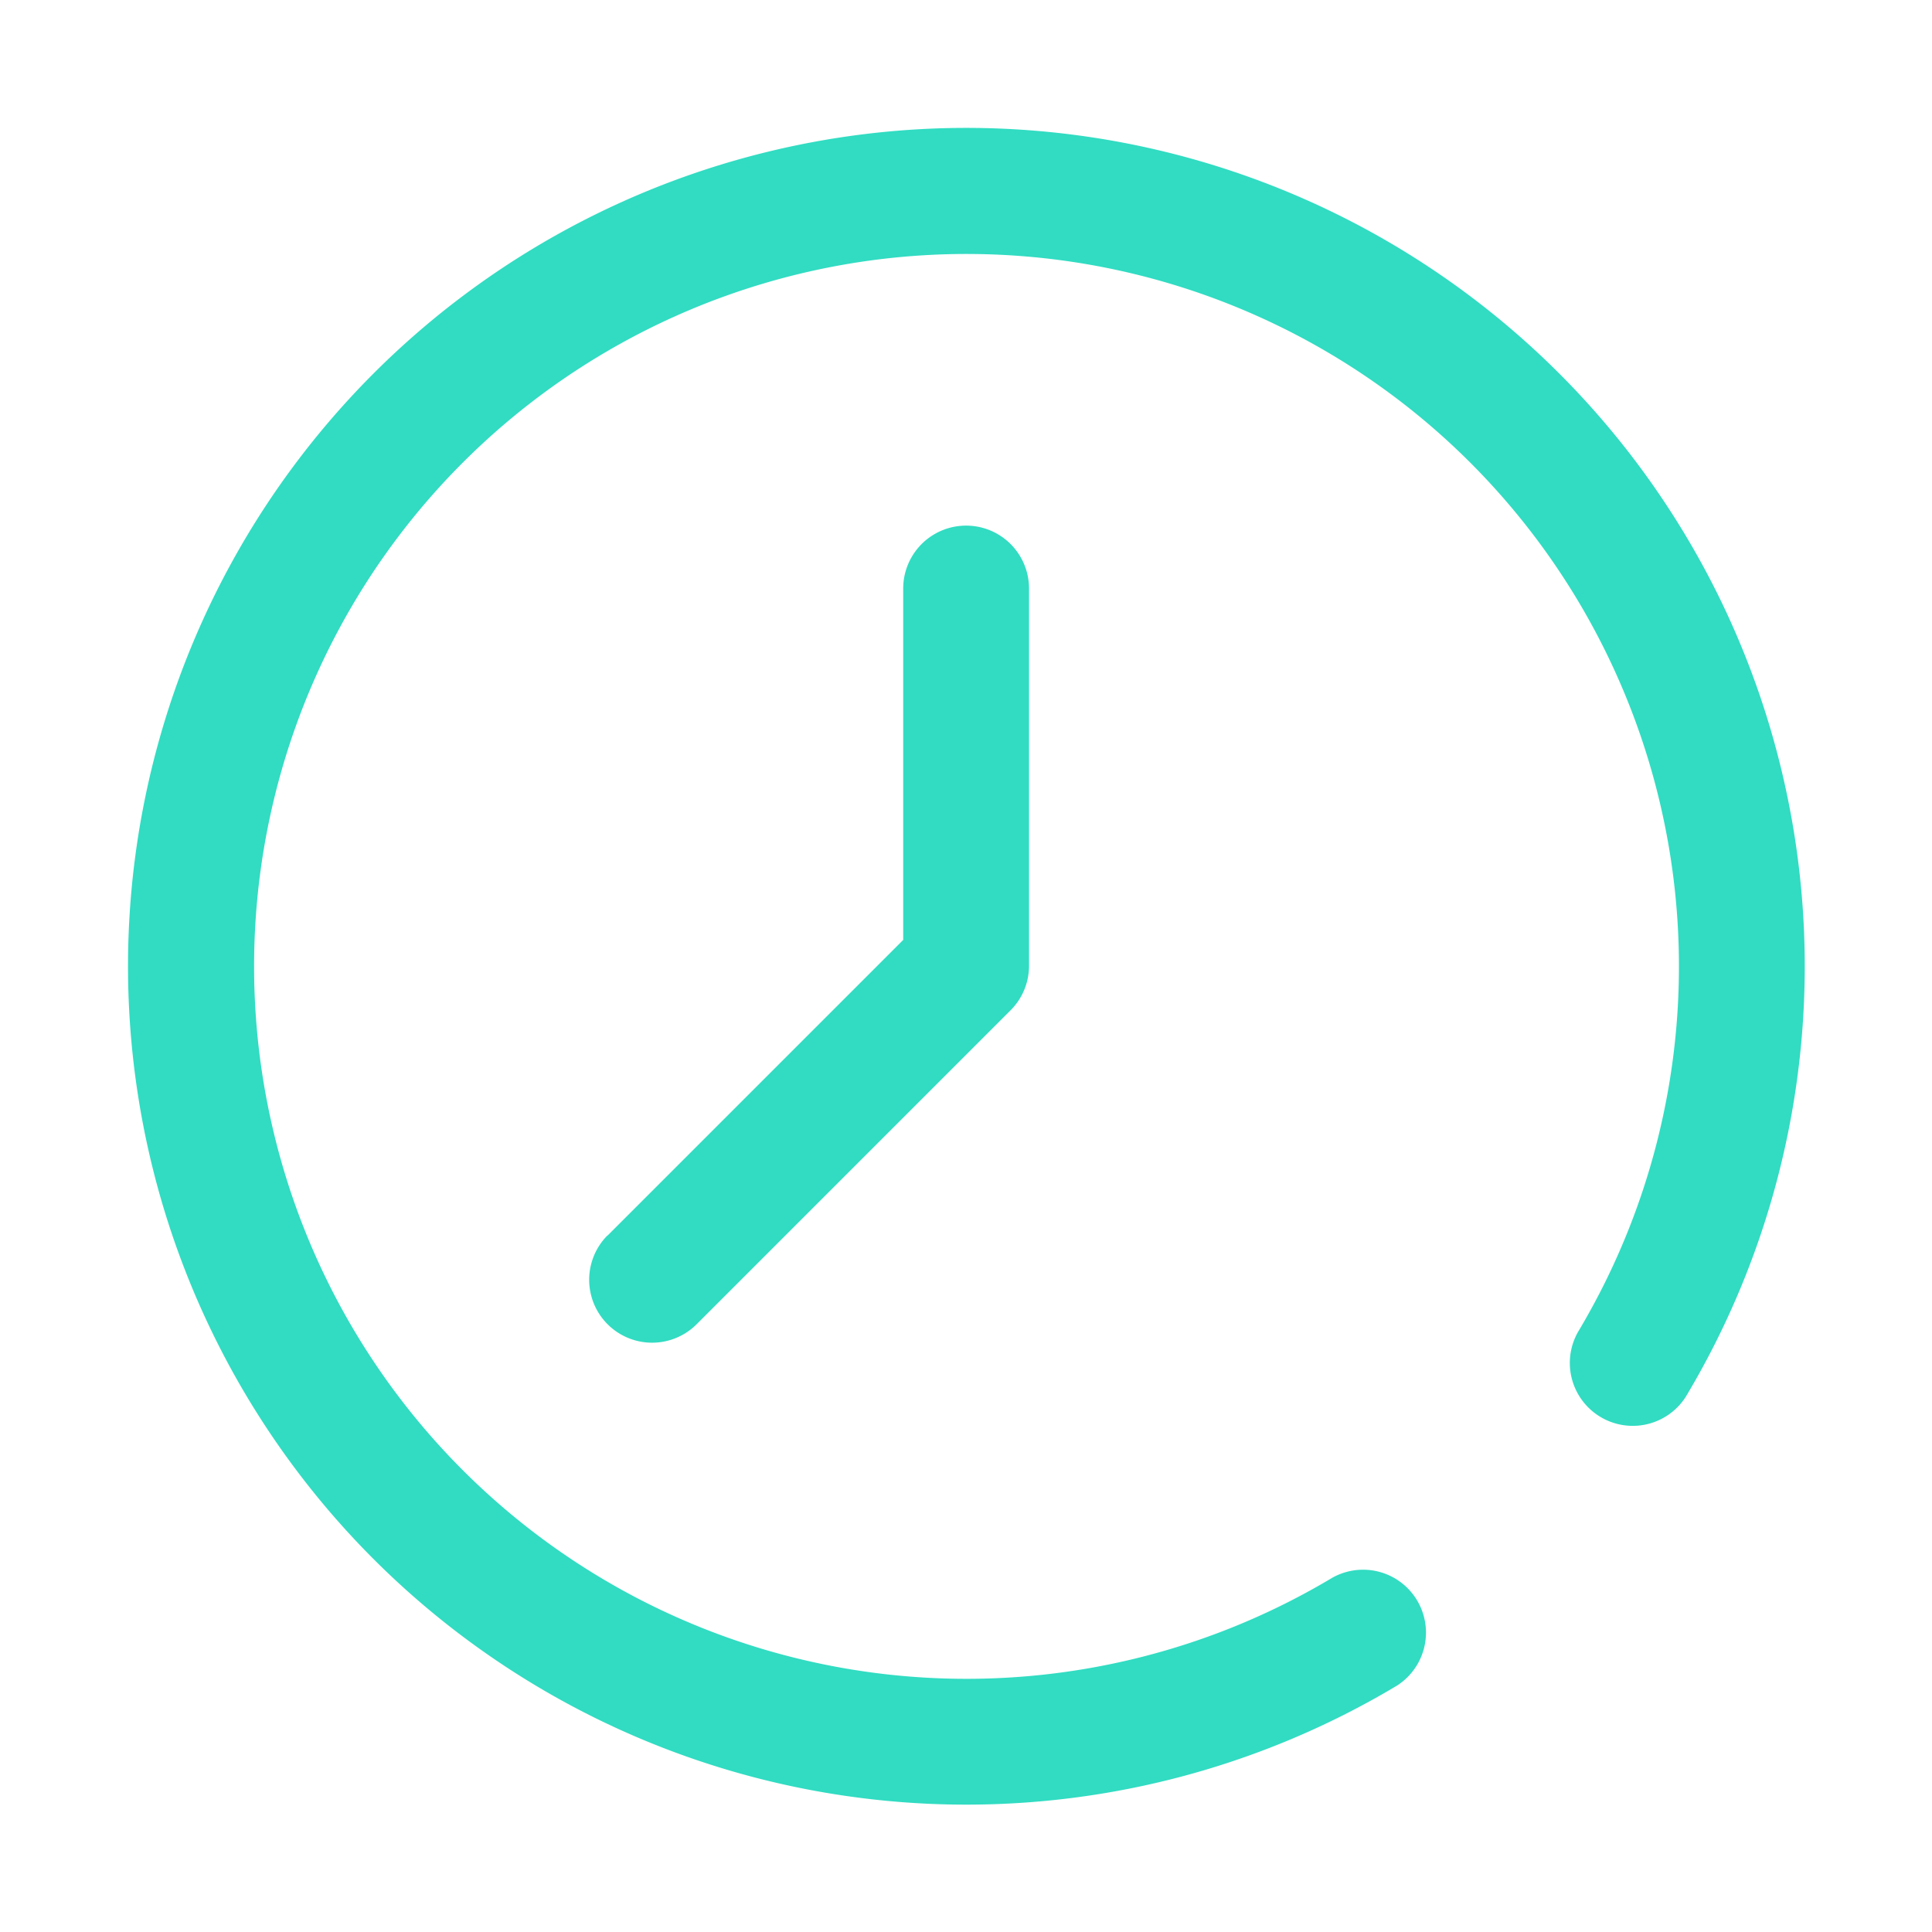 <svg xmlns="http://www.w3.org/2000/svg" width="16" height="16" viewBox="0 0 16 16"><defs><style>.a,.b{fill:#31dcc2;}.a{stroke:#707070;opacity:0;}.c{stroke:none;}.d{fill:none;}</style></defs><g transform="translate(-1170 -330)"><g transform="translate(0 3)"><g class="a" transform="translate(1170 327)"><rect class="c" width="16" height="16"/><rect class="d" x="0.5" y="0.5" width="15" height="15"/></g><path class="b" d="M98.238,95.848a.521.521,0,0,1-.893-.536,5.9,5.9,0,1,0-2.033,2.033.521.521,0,0,1,.536.893,6.943,6.943,0,1,1,2.39-2.39Zm-8.932-1.333,2.452-2.452v-2.91a.521.521,0,0,1,1.042,0v3.125a.521.521,0,0,1-.153.368l-2.6,2.6a.521.521,0,1,1-.737-.737Z" transform="translate(1085.722 242.721)"/></g></g></svg>
